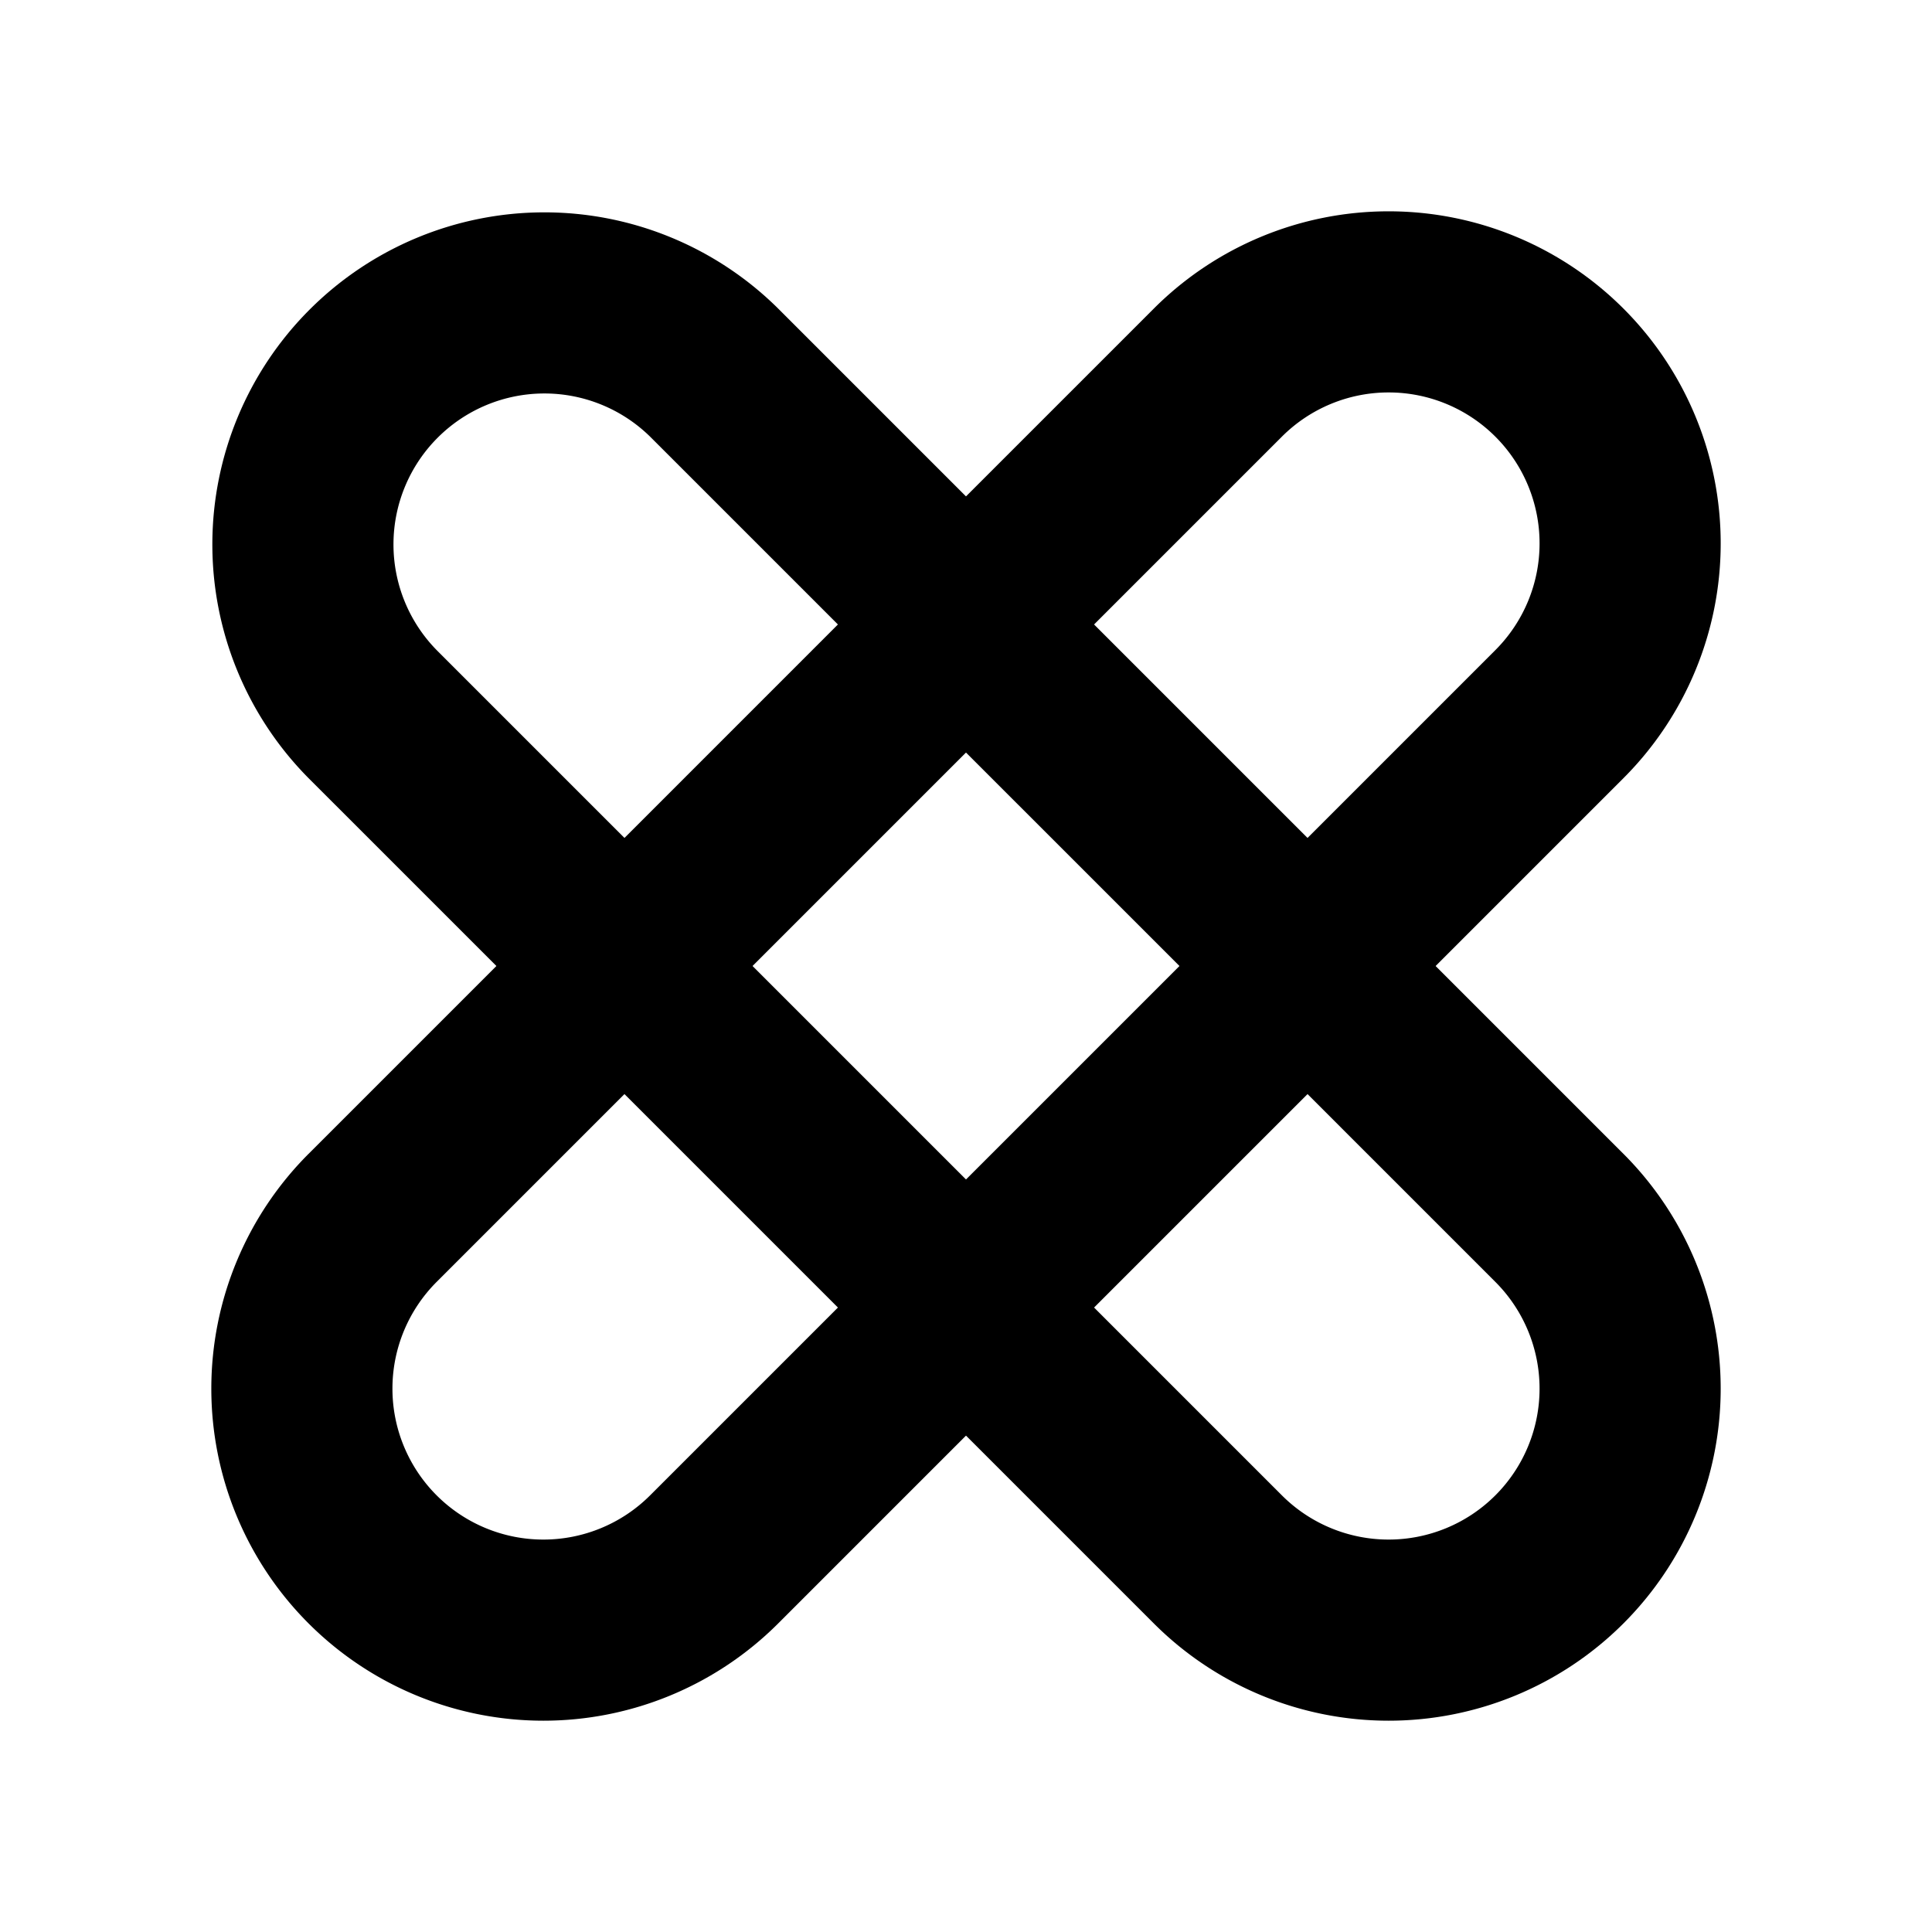 <svg id="Layer_1" data-name="Layer 1" xmlns="http://www.w3.org/2000/svg" viewBox="0 0 256 256">
  <path d="M49.373,94.627A32,32,0,0,1,94.627,49.373l112,112a32,32,0,0,1-45.255,45.255Z" fill="none" stroke="#000" stroke-linecap="round" stroke-linejoin="round" stroke-width="24"/>
  <path d="M161.373,49.373a32,32,0,0,1,45.255,45.255l-112,112a32,32,0,0,1-45.255-45.255Z" fill="none" stroke="#000" stroke-linecap="round" stroke-linejoin="round" stroke-width="24"/>
</svg>
